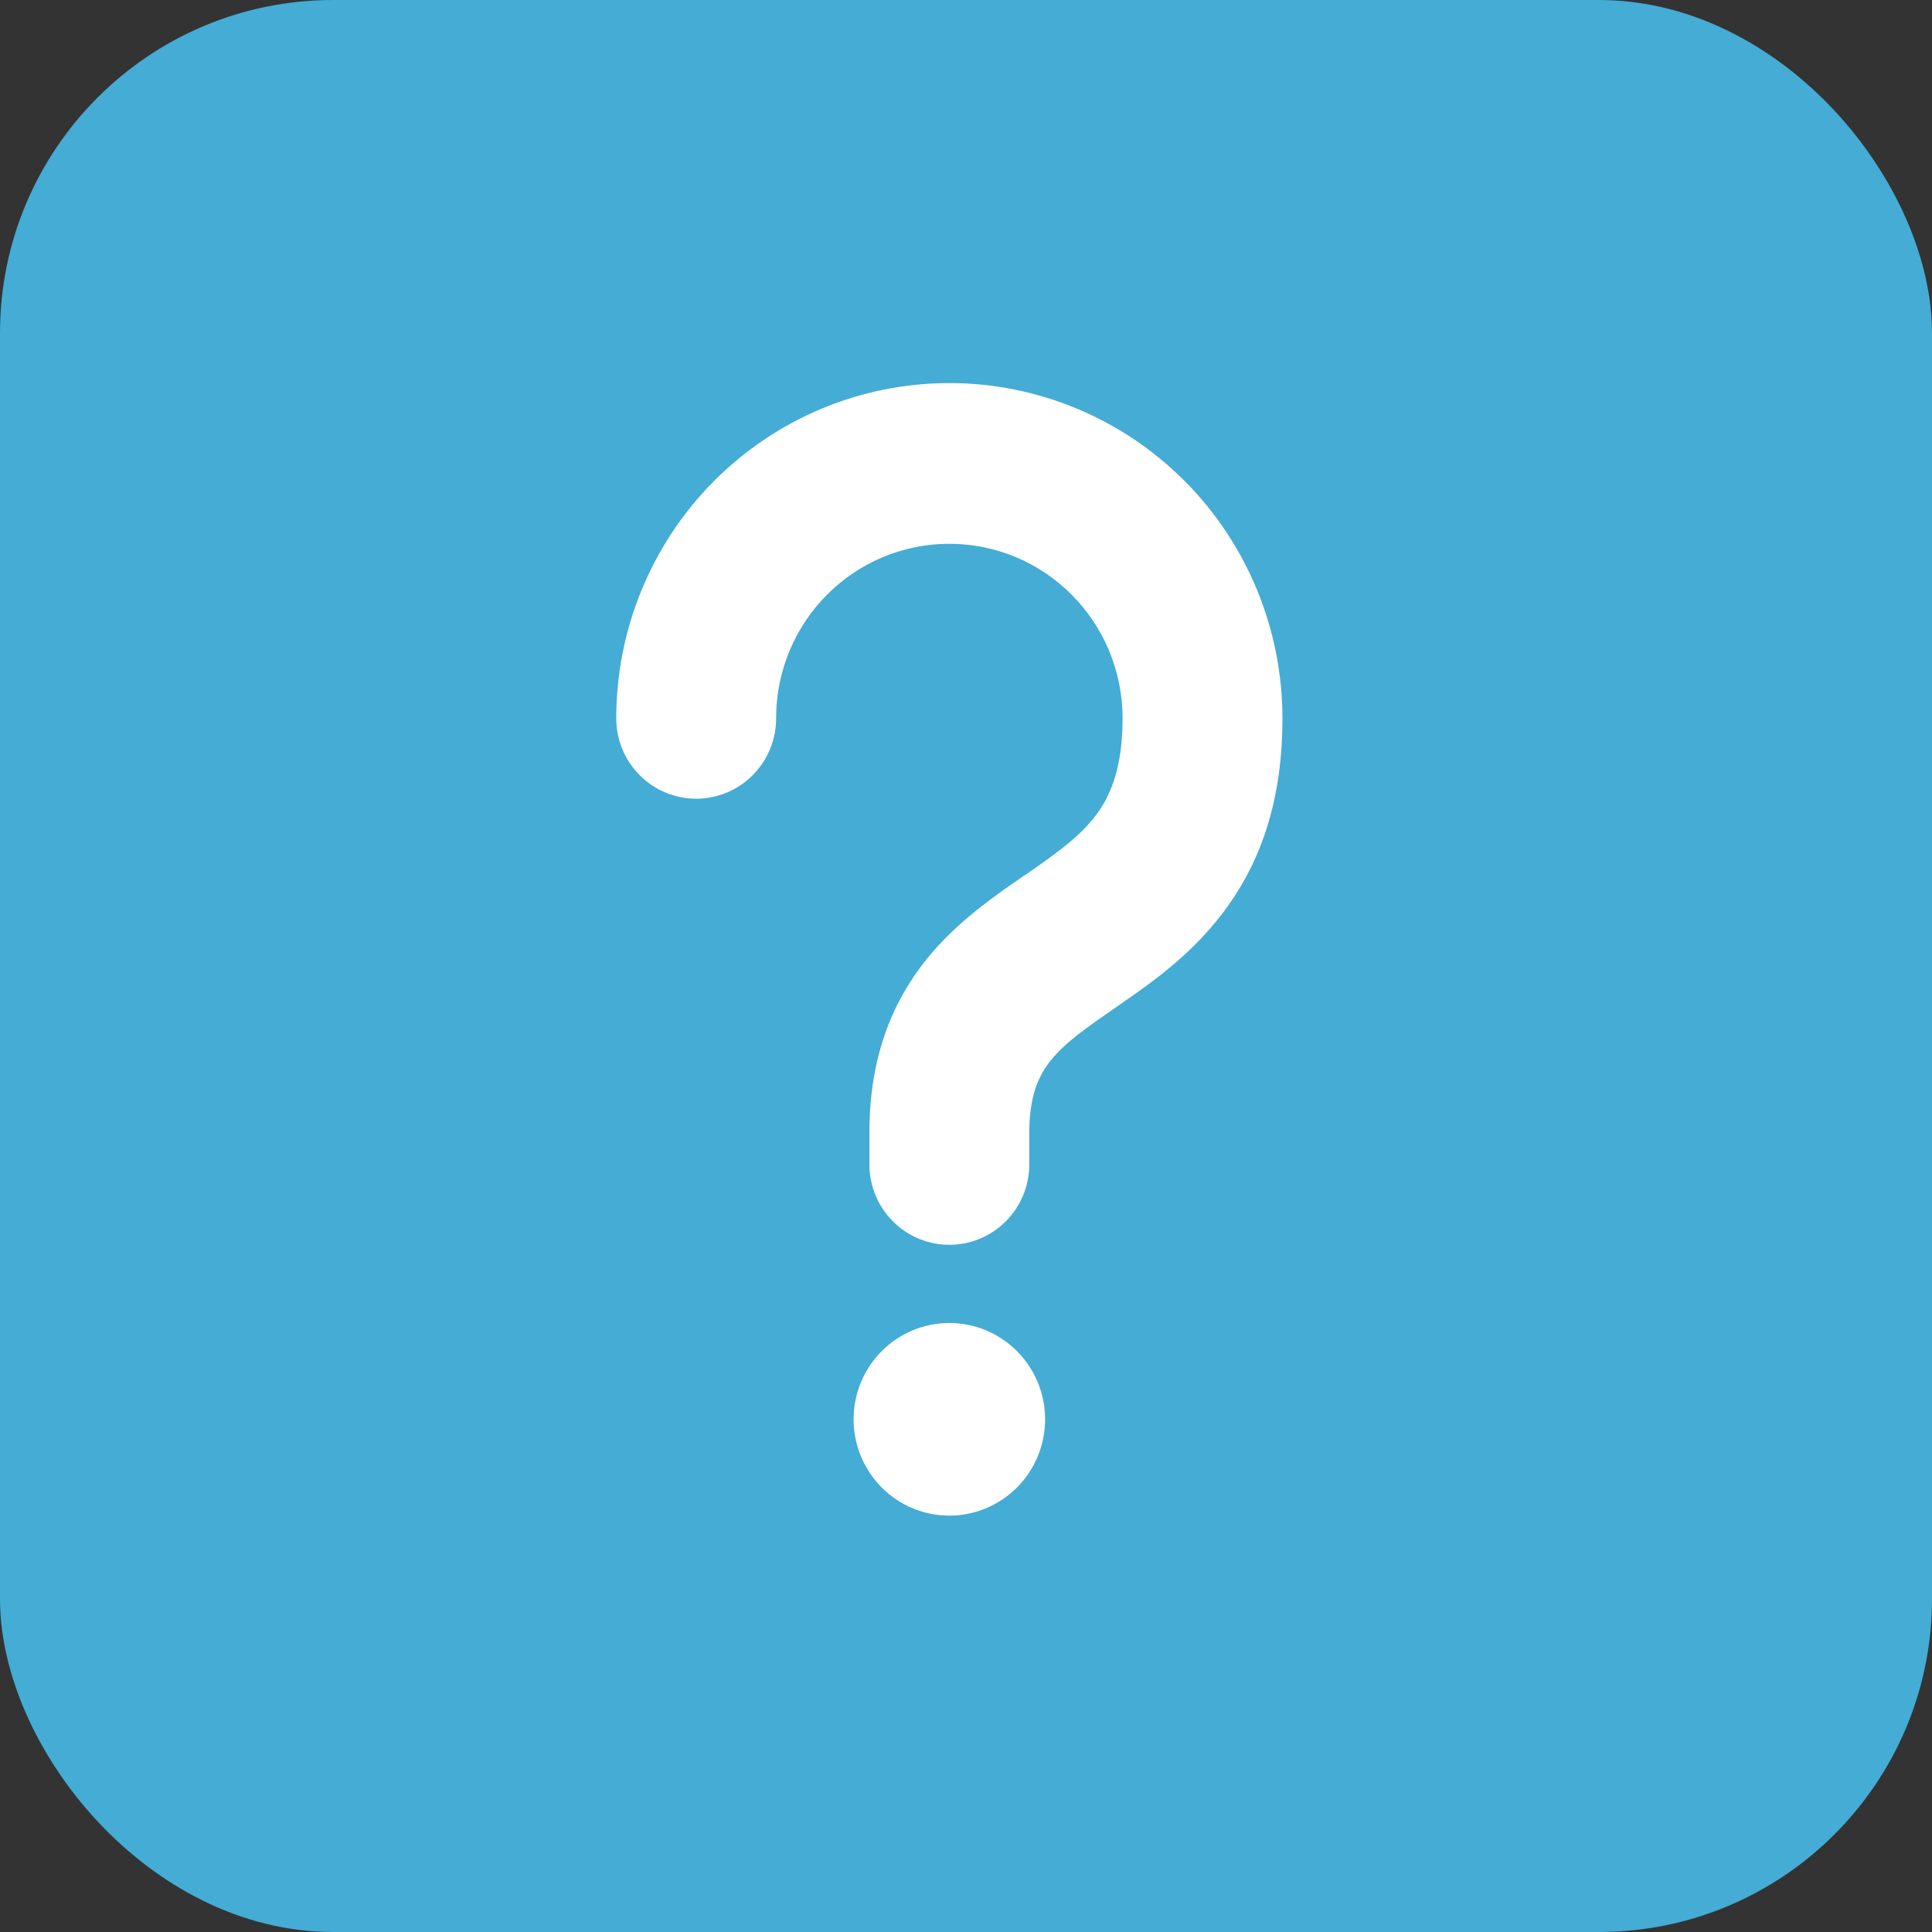 <svg width="58" height="58" viewBox="0 0 58 58" fill="none" xmlns="http://www.w3.org/2000/svg">
<rect x="0" y="0" width="58" height="58" fill="#333333" stroke="none"/>
<g id="fluent:question-24-filled">
<rect width="58" height="58" rx="10" fill="#44ACD5"/>
<path id="Vector" d="M30.864 26.508L30.864 26.508L30.862 26.509L30.84 26.525C29.997 27.106 28.884 27.872 28.019 28.944L28.019 28.944C26.98 30.23 26.35 31.853 26.35 34V34.956C26.35 35.53 26.576 36.08 26.979 36.485C27.382 36.891 27.929 37.12 28.5 37.12C29.071 37.12 29.618 36.891 30.021 36.485C30.424 36.08 30.65 35.53 30.65 34.956V34C30.65 32.8 30.97 32.152 31.355 31.672C31.816 31.105 32.439 30.671 33.419 29.993L33.42 29.992L33.519 29.922C33.52 29.922 33.52 29.922 33.52 29.922C34.462 29.272 35.706 28.397 36.659 27.053C37.668 25.644 38.25 23.873 38.25 21.565C38.25 18.963 37.223 16.466 35.395 14.625C33.566 12.784 31.086 11.75 28.5 11.75C25.914 11.75 23.433 12.784 21.605 14.625C19.777 16.466 18.75 18.963 18.75 21.565C18.75 22.138 18.976 22.688 19.379 23.094C19.782 23.5 20.329 23.728 20.9 23.728C21.471 23.728 22.018 23.5 22.421 23.094C22.824 22.688 23.05 22.138 23.05 21.565C23.05 18.53 25.489 16.076 28.5 16.076C31.511 16.076 33.95 18.53 33.95 21.565C33.95 23.08 33.585 23.943 33.164 24.537C32.695 25.195 32.04 25.695 31.083 26.36L30.864 26.508ZM28.5 45.25C29.197 45.25 29.865 44.971 30.357 44.476C30.849 43.98 31.125 43.309 31.125 42.609C31.125 41.909 30.849 41.237 30.357 40.742C29.865 40.246 29.197 39.967 28.5 39.967C27.803 39.967 27.135 40.246 26.643 40.742C26.151 41.237 25.875 41.909 25.875 42.609C25.875 43.309 26.151 43.98 26.643 44.476C27.135 44.971 27.803 45.25 28.5 45.25Z" fill="white" stroke="white" stroke-width="0.5"/>
</g>
</svg>

